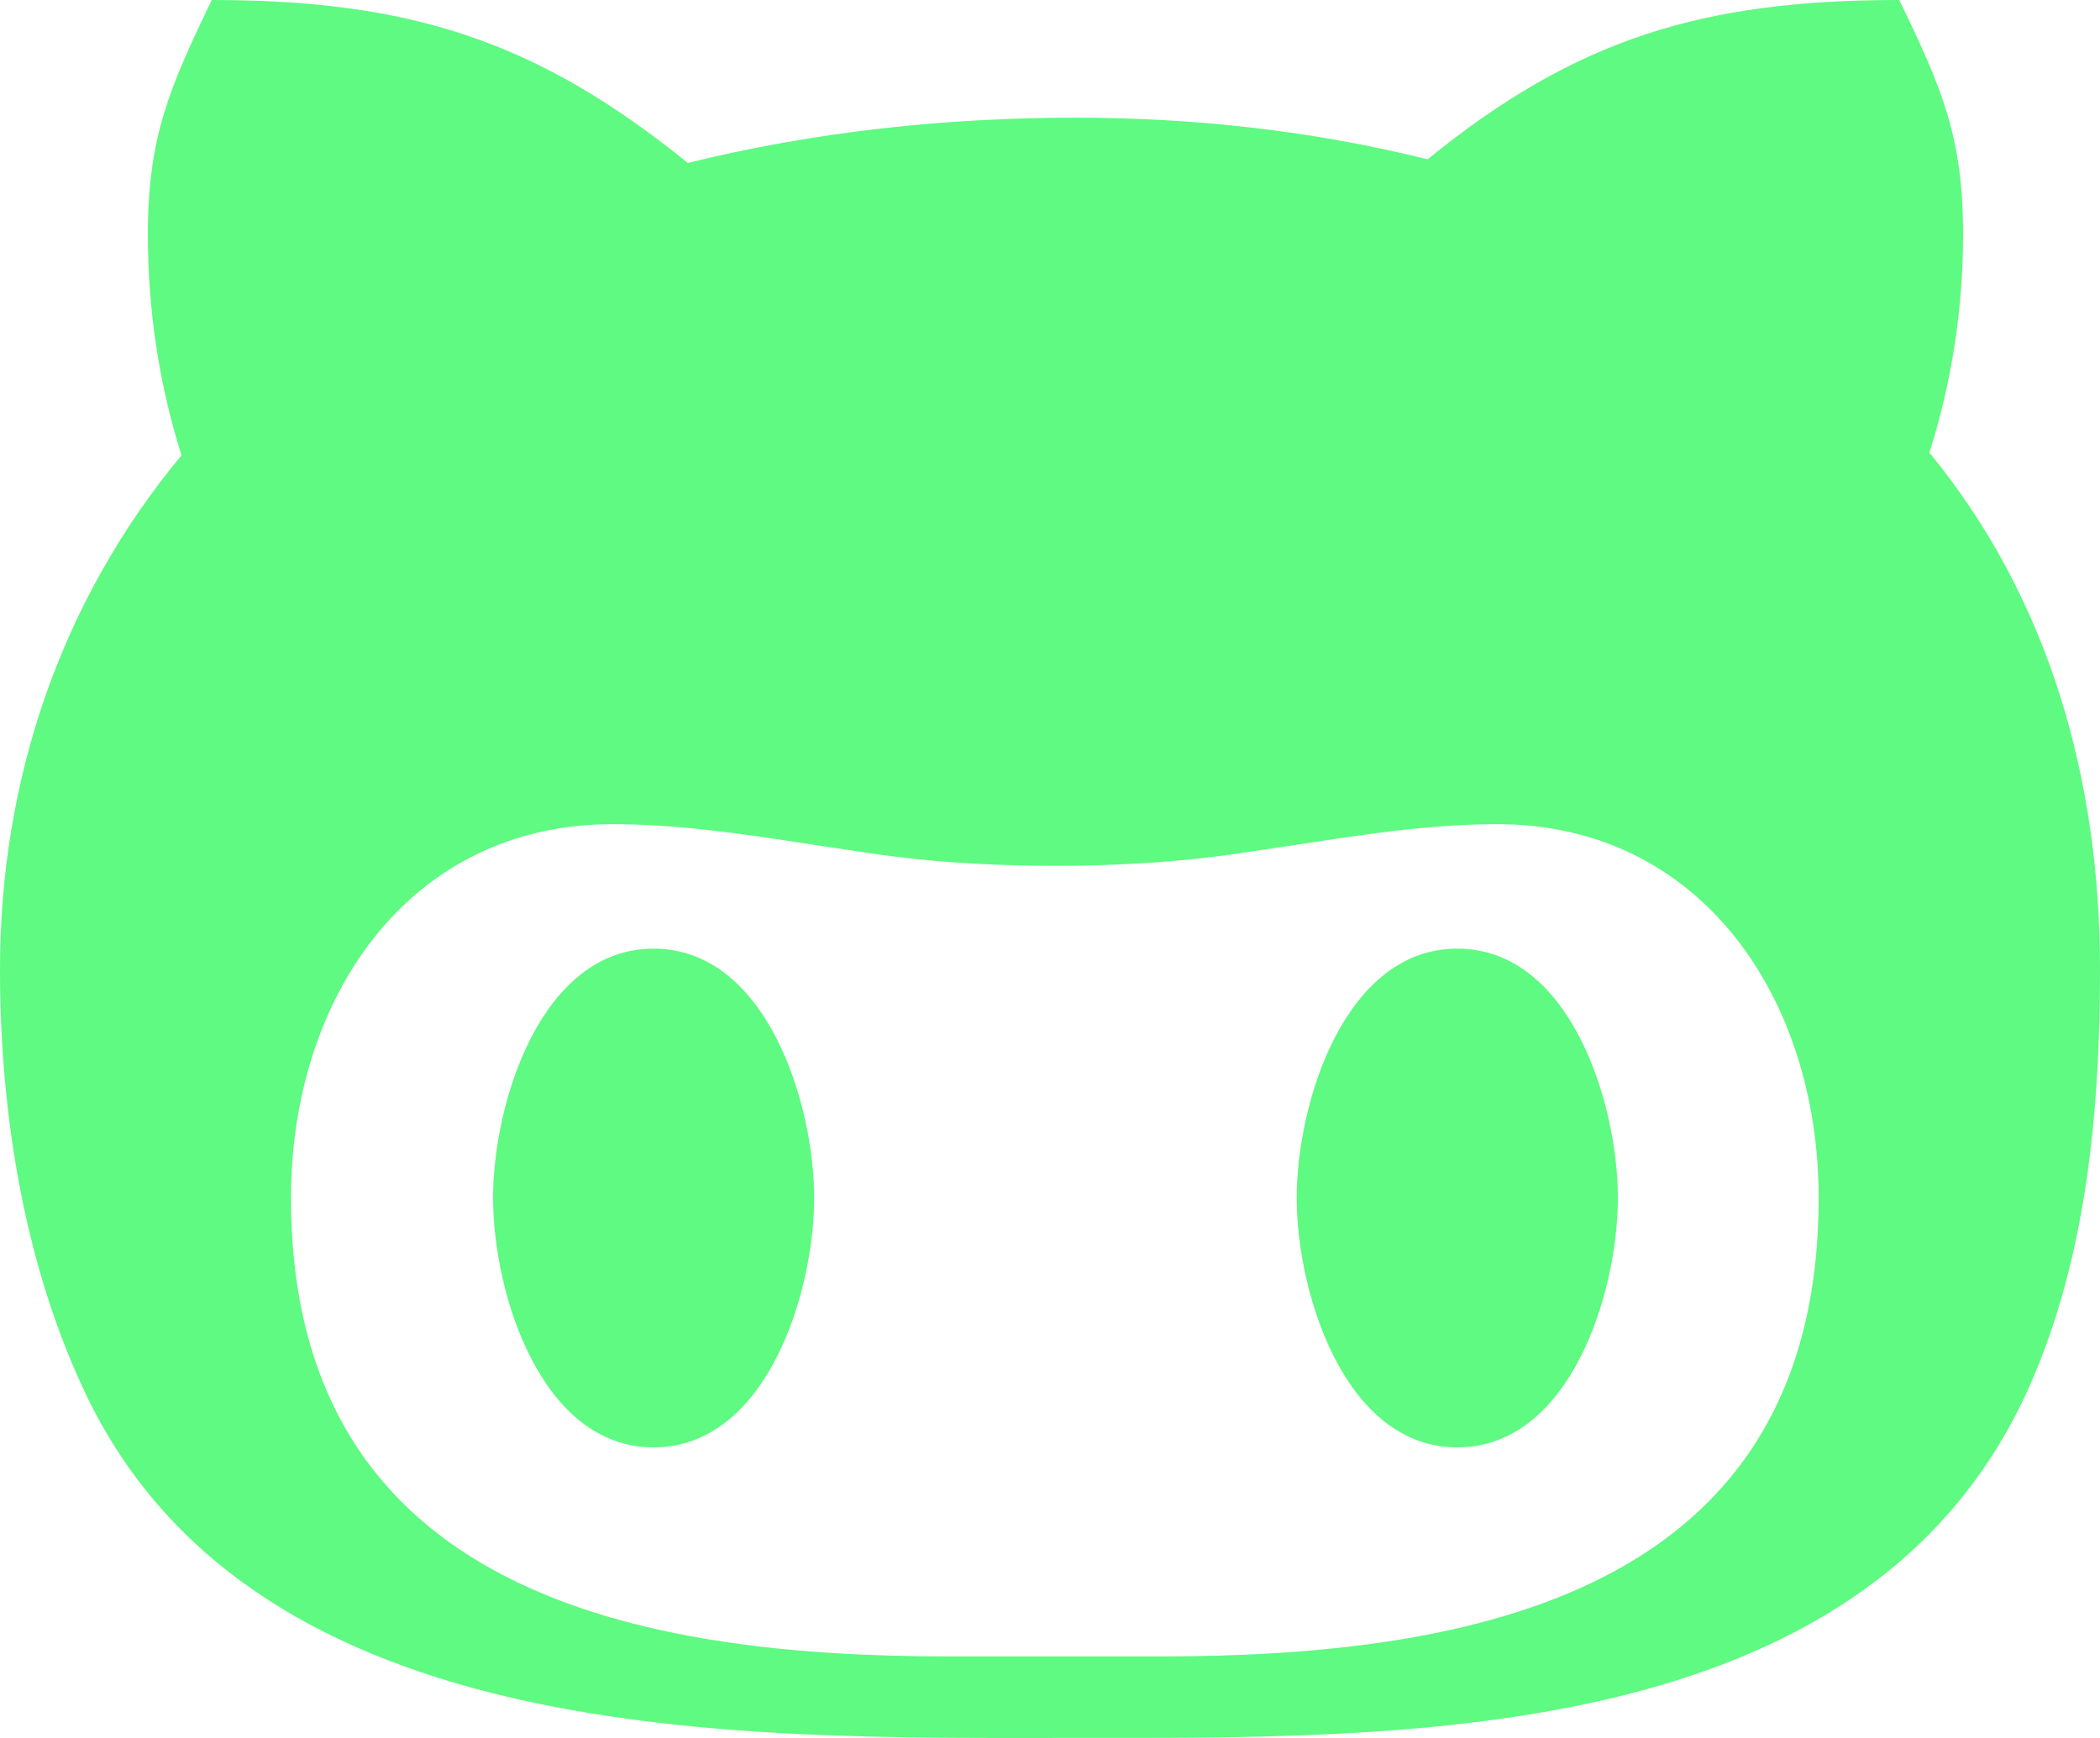 <svg width="29" height="24" viewBox="0 0 29 24" fill="none" xmlns="http://www.w3.org/2000/svg">
<path d="M11.243 16.543C11.243 17.849 10.585 19.987 9.026 19.987C7.468 19.987 6.809 17.849 6.809 16.543C6.809 15.237 7.468 13.1 9.026 13.1C10.585 13.1 11.243 15.237 11.243 16.543ZM29 13.387C29 15.381 28.807 17.493 27.943 19.324C25.653 24.112 19.358 23.999 14.85 23.999C10.271 23.999 3.601 24.168 1.22 19.324C0.338 17.512 0 15.381 0 13.387C0 10.768 0.84 8.293 2.507 6.287C2.193 5.3 2.042 4.262 2.042 3.237C2.042 1.894 2.338 1.219 2.924 0C5.661 0 7.413 0.562 9.498 2.25C11.25 1.819 13.05 1.625 14.857 1.625C16.488 1.625 18.131 1.806 19.714 2.2C21.768 0.531 23.52 0 26.227 0C26.819 1.219 27.109 1.894 27.109 3.237C27.109 4.262 26.952 5.281 26.644 6.25C28.305 8.275 29 10.768 29 13.387ZM25.115 16.543C25.115 13.8 23.502 11.381 20.675 11.381C19.533 11.381 18.439 11.593 17.291 11.756C16.391 11.9 15.491 11.956 14.566 11.956C13.648 11.956 12.748 11.9 11.842 11.756C10.712 11.593 9.606 11.381 8.458 11.381C5.631 11.381 4.018 13.8 4.018 16.543C4.018 22.031 8.875 22.874 13.104 22.874H16.017C20.264 22.874 25.115 22.037 25.115 16.543ZM20.125 13.1C18.566 13.1 17.907 15.237 17.907 16.543C17.907 17.849 18.566 19.987 20.125 19.987C21.683 19.987 22.342 17.849 22.342 16.543C22.342 15.237 21.683 13.1 20.125 13.1Z" fill="#5EFA81"/>
</svg>
